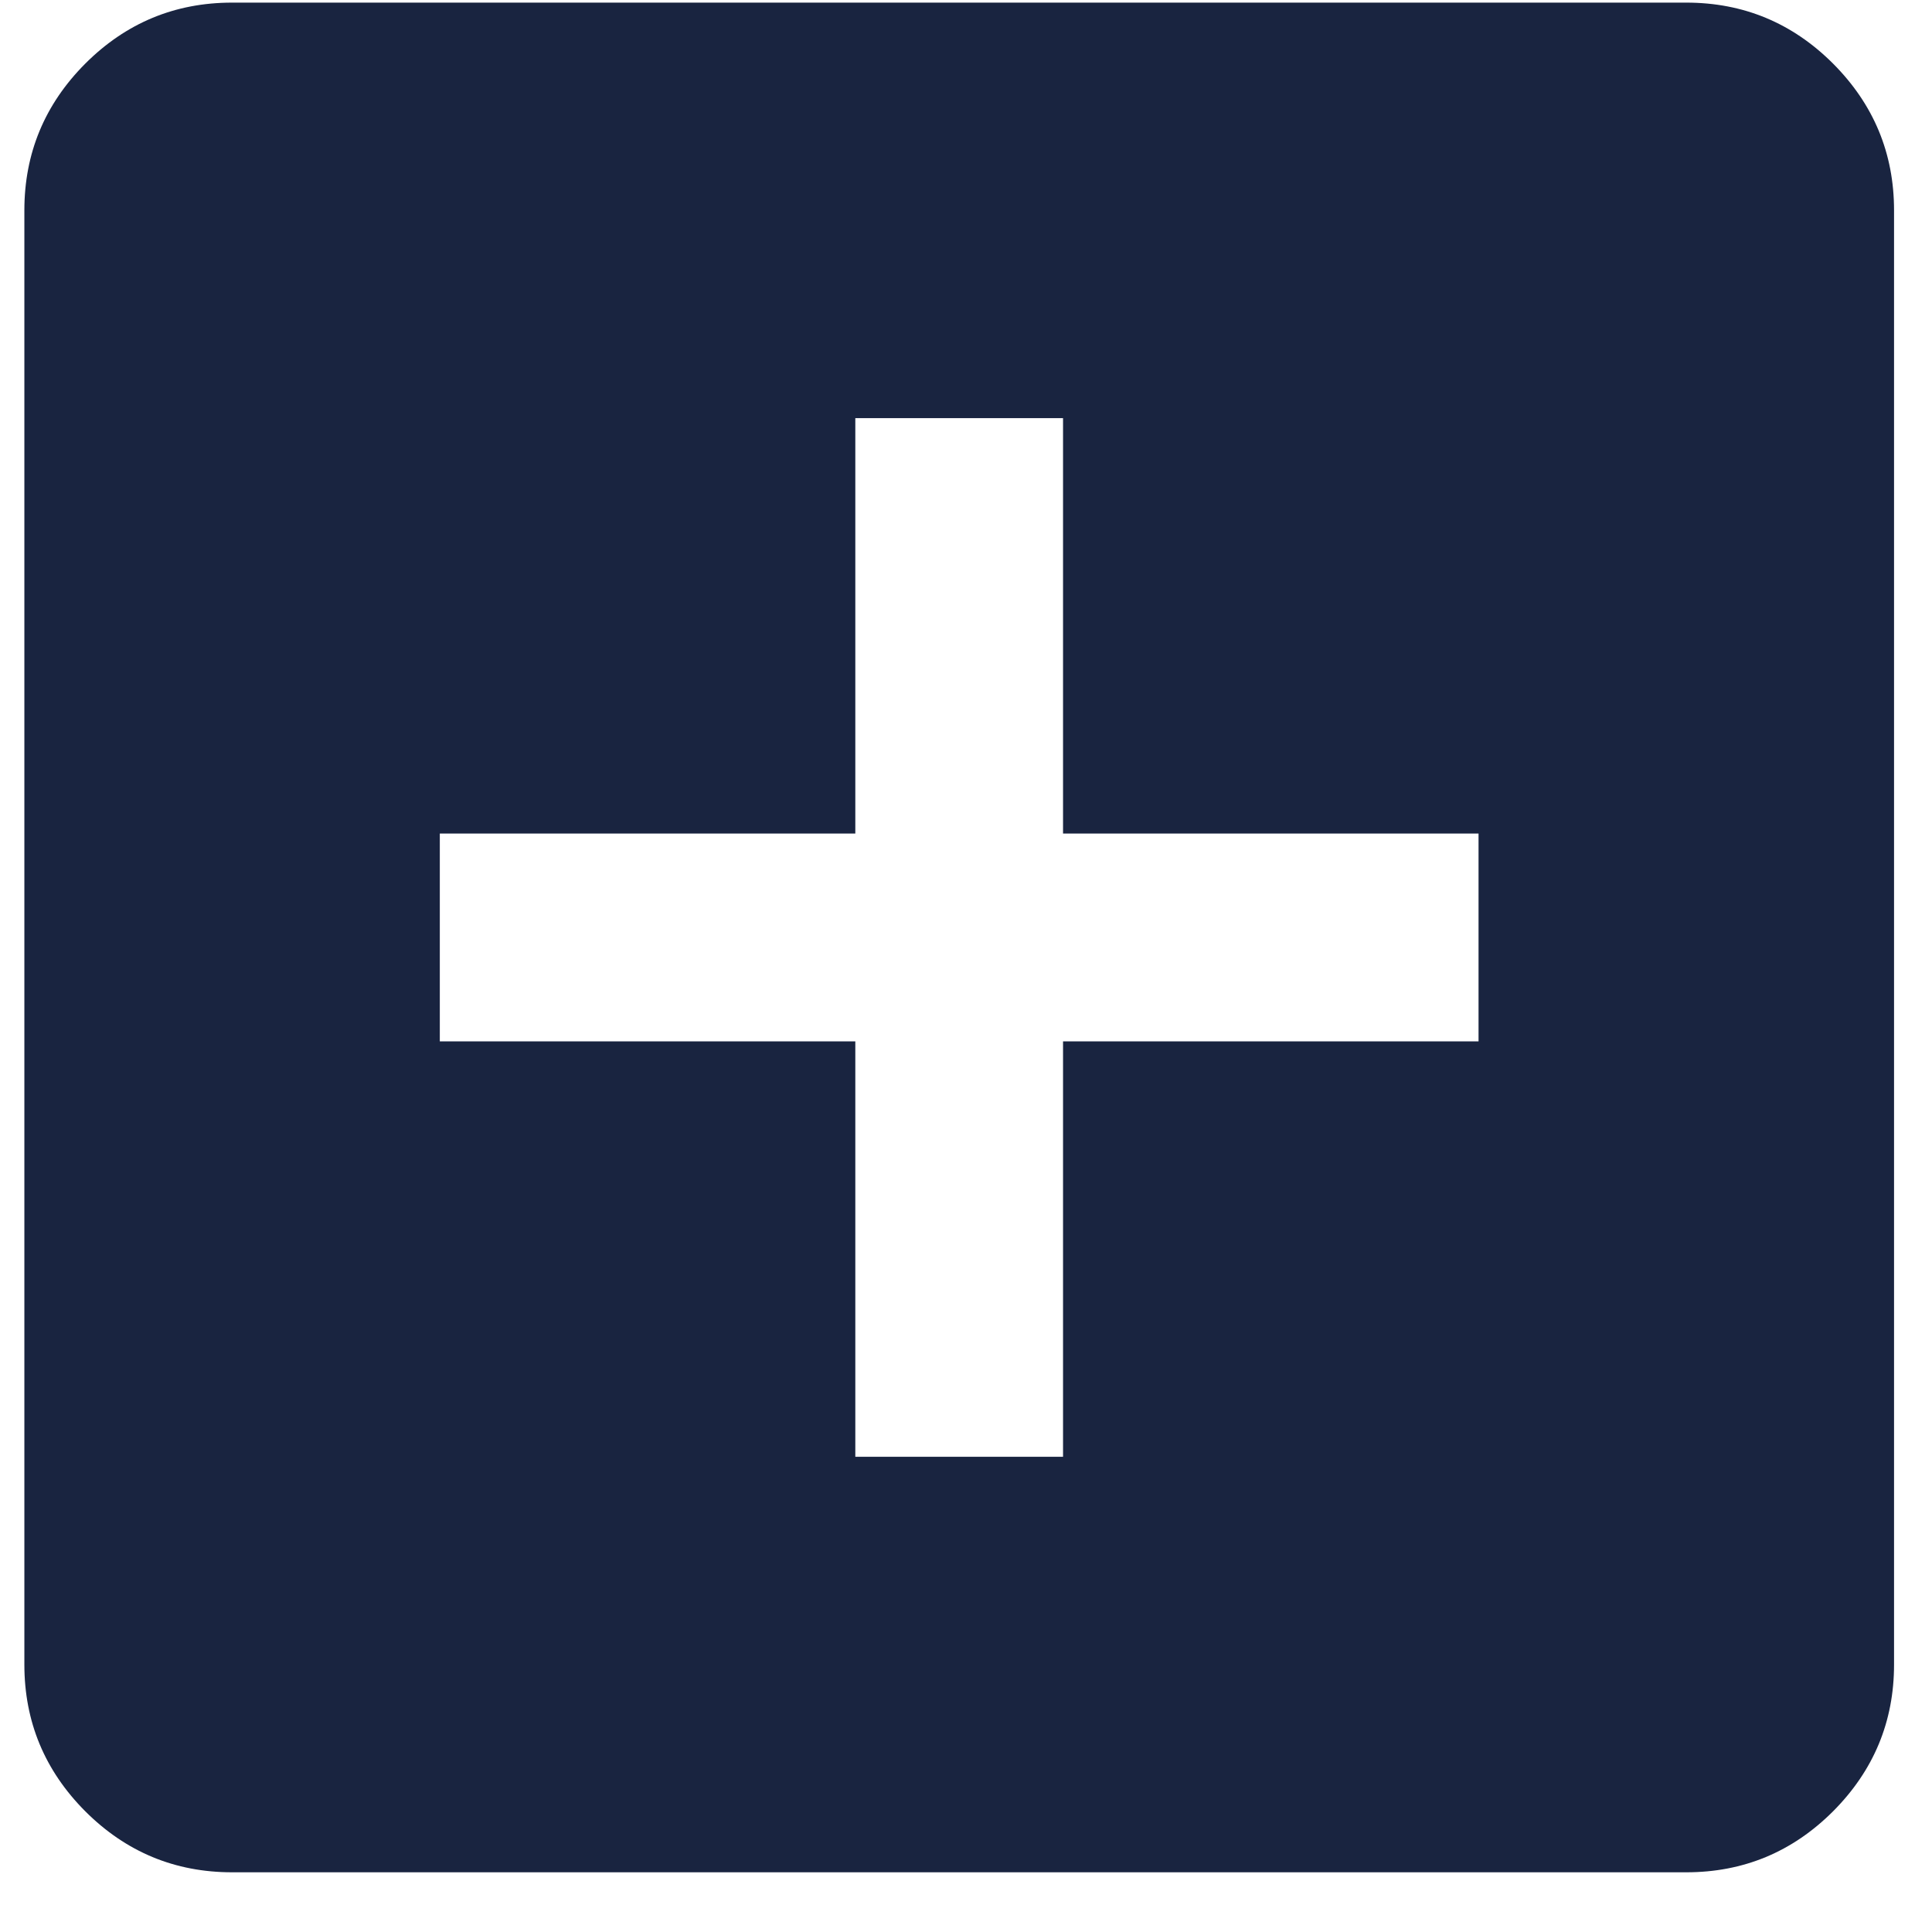 <svg width="31" height="31" viewBox="0 0 31 31" fill="none" xmlns="http://www.w3.org/2000/svg">
<path d="M13.724 23.375H17.057V16.709H23.724V13.375H17.057V6.709H13.724V13.375H7.057V16.709H13.724V23.375ZM3.724 30.042C2.807 30.042 2.022 29.716 1.369 29.064C0.717 28.41 0.391 27.625 0.391 26.709V3.375C0.391 2.459 0.717 1.674 1.369 1.02C2.022 0.368 2.807 0.042 3.724 0.042H27.057C27.974 0.042 28.759 0.368 29.412 1.02C30.064 1.674 30.391 2.459 30.391 3.375V26.709C30.391 27.625 30.064 28.41 29.412 29.064C28.759 29.716 27.974 30.042 27.057 30.042H3.724Z" fill="#192440"/>
</svg>
